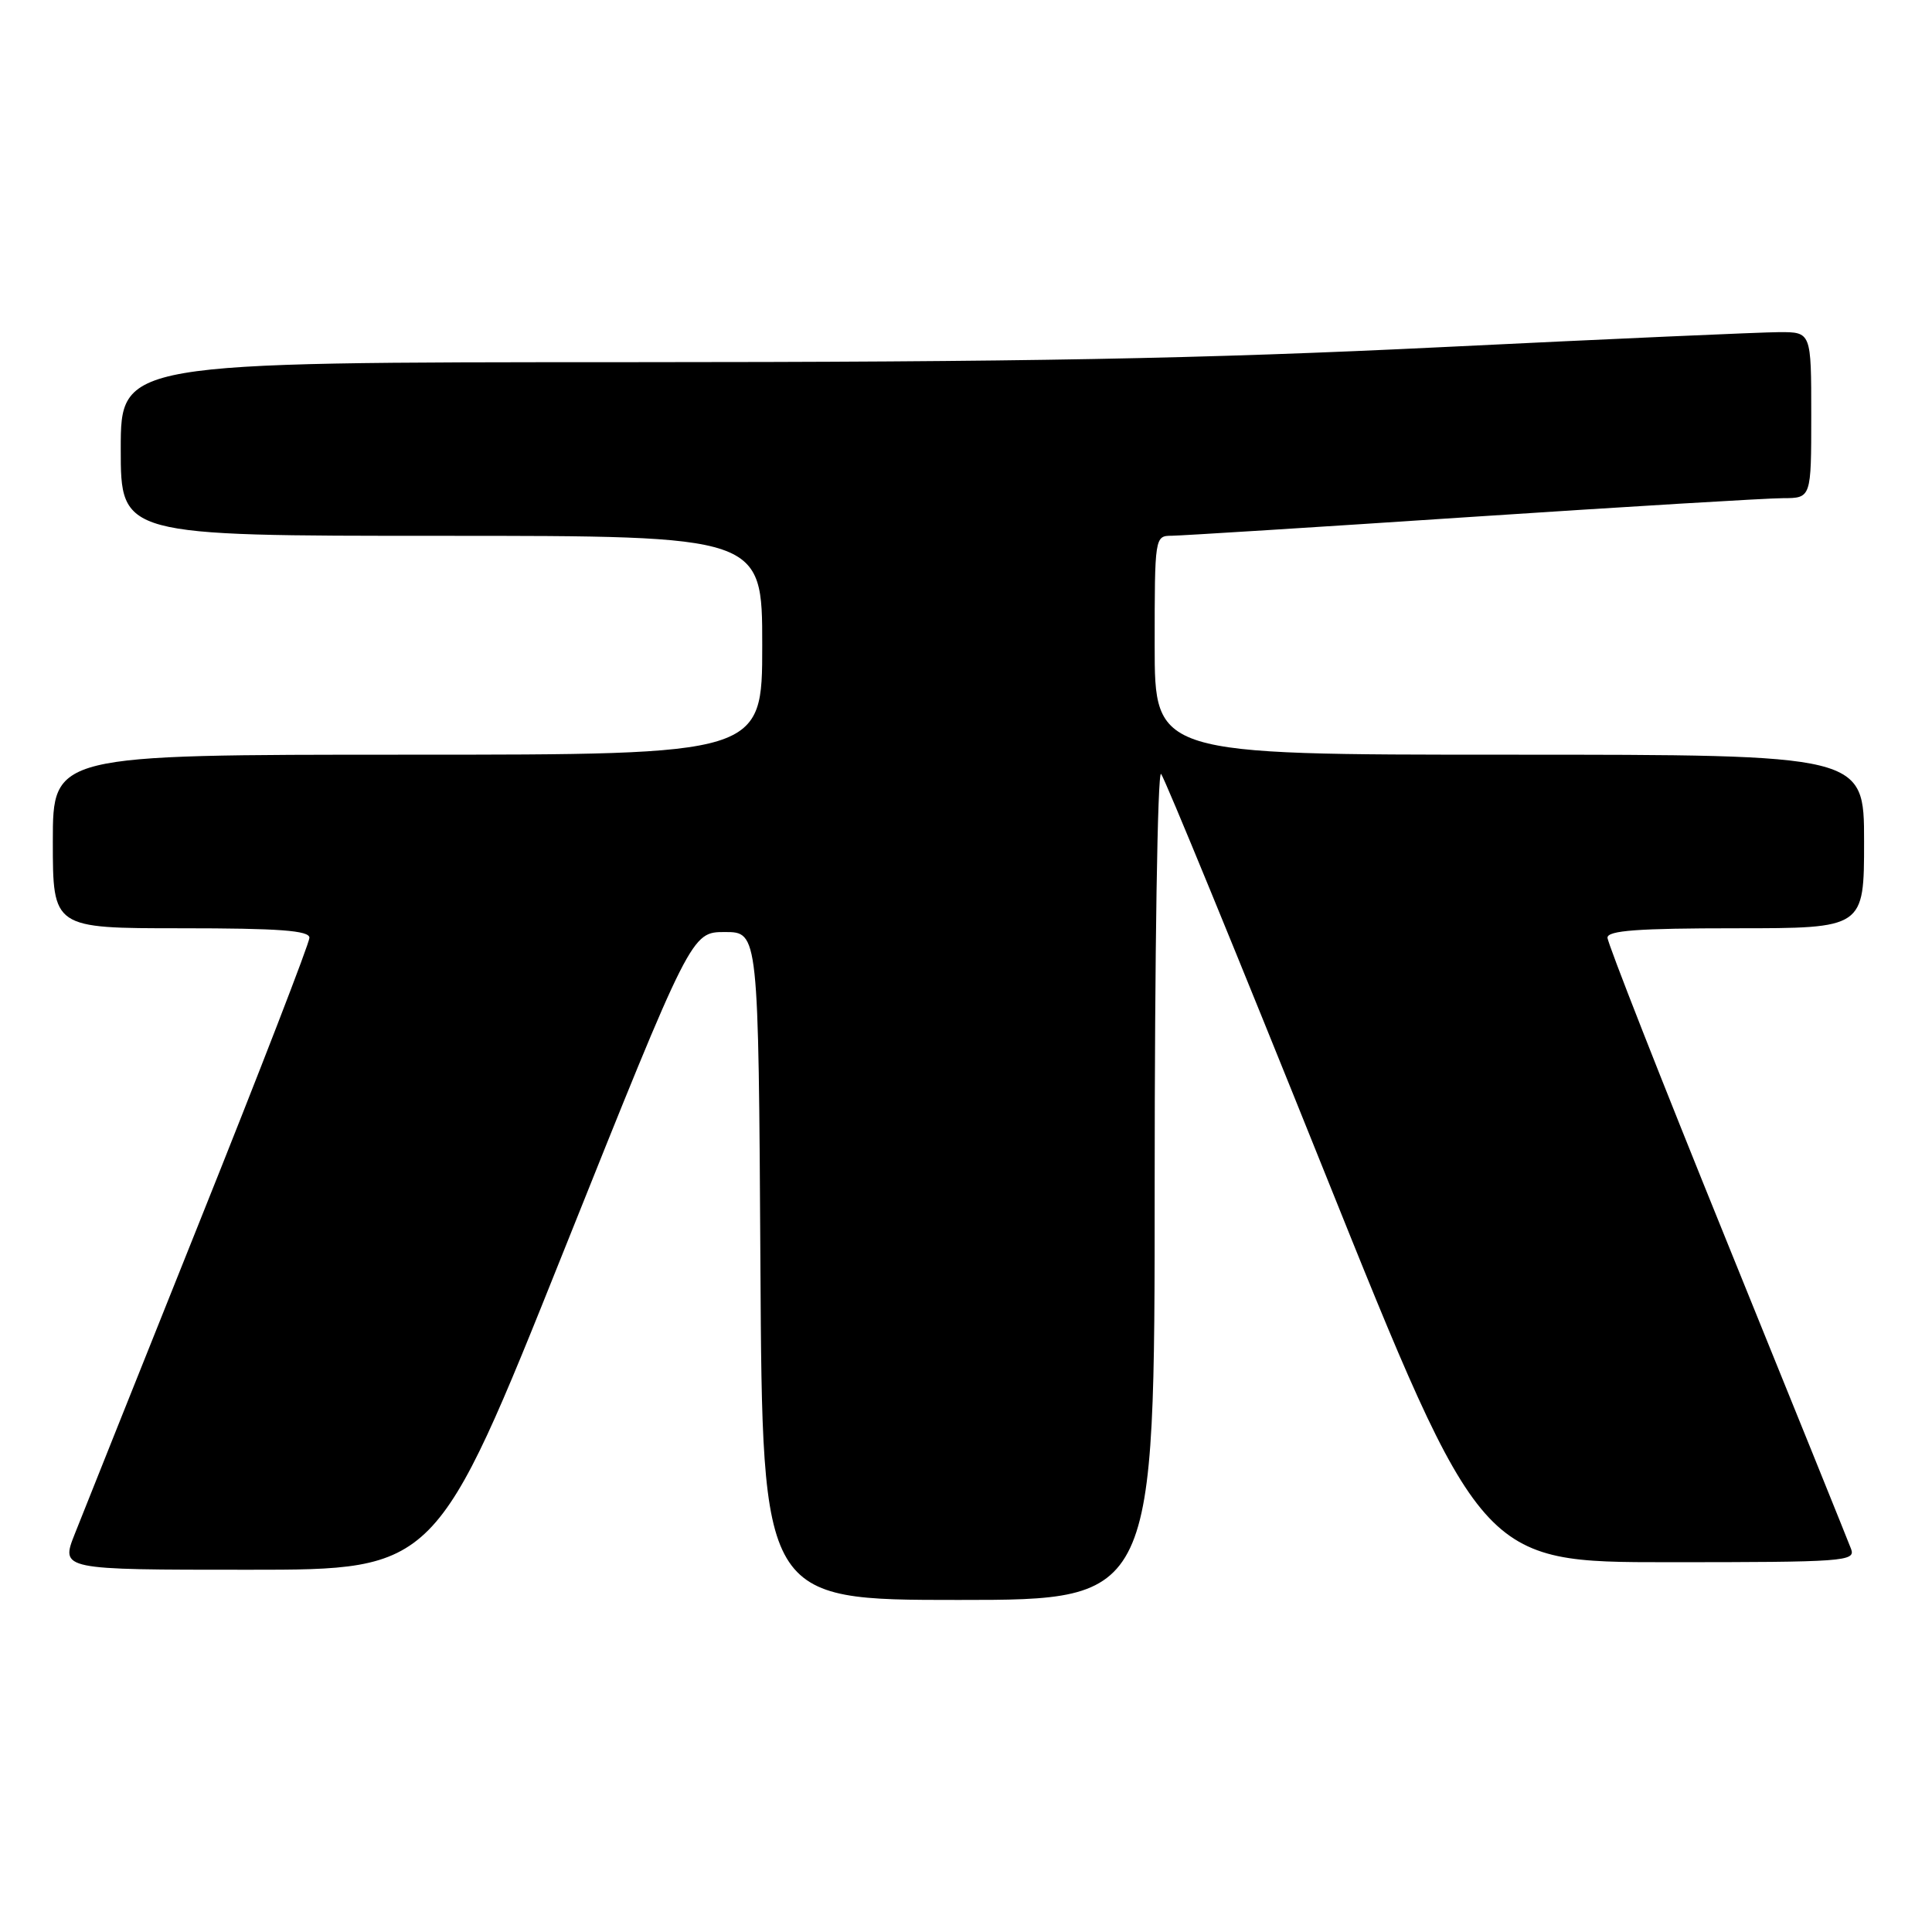 <?xml version="1.0" encoding="UTF-8" standalone="no"?>
<!DOCTYPE svg PUBLIC "-//W3C//DTD SVG 1.1//EN" "http://www.w3.org/Graphics/SVG/1.1/DTD/svg11.dtd" >
<svg xmlns="http://www.w3.org/2000/svg" xmlns:xlink="http://www.w3.org/1999/xlink" version="1.1" viewBox="0 0 256 256">
 <g >
 <path fill="currentColor"
d=" M 153.00 156.80 C 153.00 126.44 153.38 102.03 153.85 102.55 C 154.31 103.07 164.05 126.79 175.48 155.25 C 196.27 207.00 196.27 207.00 221.10 207.00 C 244.34 207.00 245.89 206.89 245.28 205.25 C 244.92 204.29 237.51 185.95 228.81 164.50 C 220.11 143.06 213.00 124.94 213.00 124.25 C 213.00 123.30 217.04 123.00 230.00 123.00 C 247.00 123.00 247.00 123.00 247.00 111.50 C 247.00 100.00 247.00 100.00 200.00 100.00 C 153.00 100.00 153.00 100.00 153.00 85.50 C 153.00 71.13 153.02 71.00 155.25 70.99 C 156.49 70.98 174.38 69.86 195.00 68.49 C 215.62 67.13 234.19 66.01 236.25 66.01 C 240.00 66.00 240.00 66.00 240.00 55.00 C 240.00 44.00 240.00 44.00 235.75 44.01 C 233.41 44.02 213.28 44.91 191.00 46.00 C 159.39 47.54 135.73 47.98 83.25 47.99 C 16.00 48.00 16.00 48.00 16.00 59.50 C 16.00 71.00 16.00 71.00 58.50 71.00 C 101.00 71.00 101.00 71.00 101.00 85.50 C 101.00 100.00 101.00 100.00 54.00 100.00 C 7.00 100.00 7.00 100.00 7.00 111.50 C 7.00 123.00 7.00 123.00 24.00 123.00 C 37.03 123.00 41.00 123.30 41.00 124.26 C 41.00 124.96 34.43 141.95 26.39 162.01 C 18.36 182.08 10.94 200.64 9.91 203.25 C 8.03 208.00 8.03 208.00 32.91 208.00 C 57.79 208.00 57.79 208.00 74.70 165.75 C 91.61 123.50 91.61 123.50 96.05 123.50 C 100.50 123.50 100.50 123.50 100.76 167.75 C 101.02 212.00 101.02 212.00 127.01 212.00 C 153.00 212.00 153.00 212.00 153.00 156.80 Z "/>
</g>
</svg>